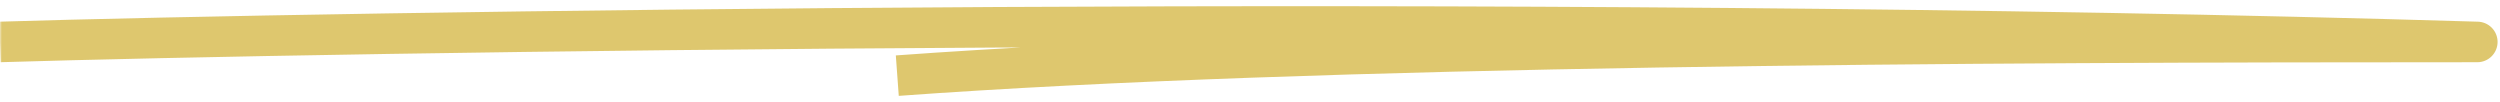 <svg width="661" height="27" viewBox="0 0 661 27" fill="none" xmlns="http://www.w3.org/2000/svg">
<mask id="mask0_142_451" style="mask-type:alpha" maskUnits="userSpaceOnUse" x="0" y="0" width="661" height="27">
<rect width="661" height="27" fill="#D9D9D9"/>
</mask>
<g mask="url(#mask0_142_451)">
<path d="M0 11.09C85.958 8.469 398.845 3.372 655 11.09C522.034 11.09 348.79 11.87 237.244 20" stroke="#DEC76E" stroke-width="10.72" stroke-linejoin="round"/>
</g>
</svg>
